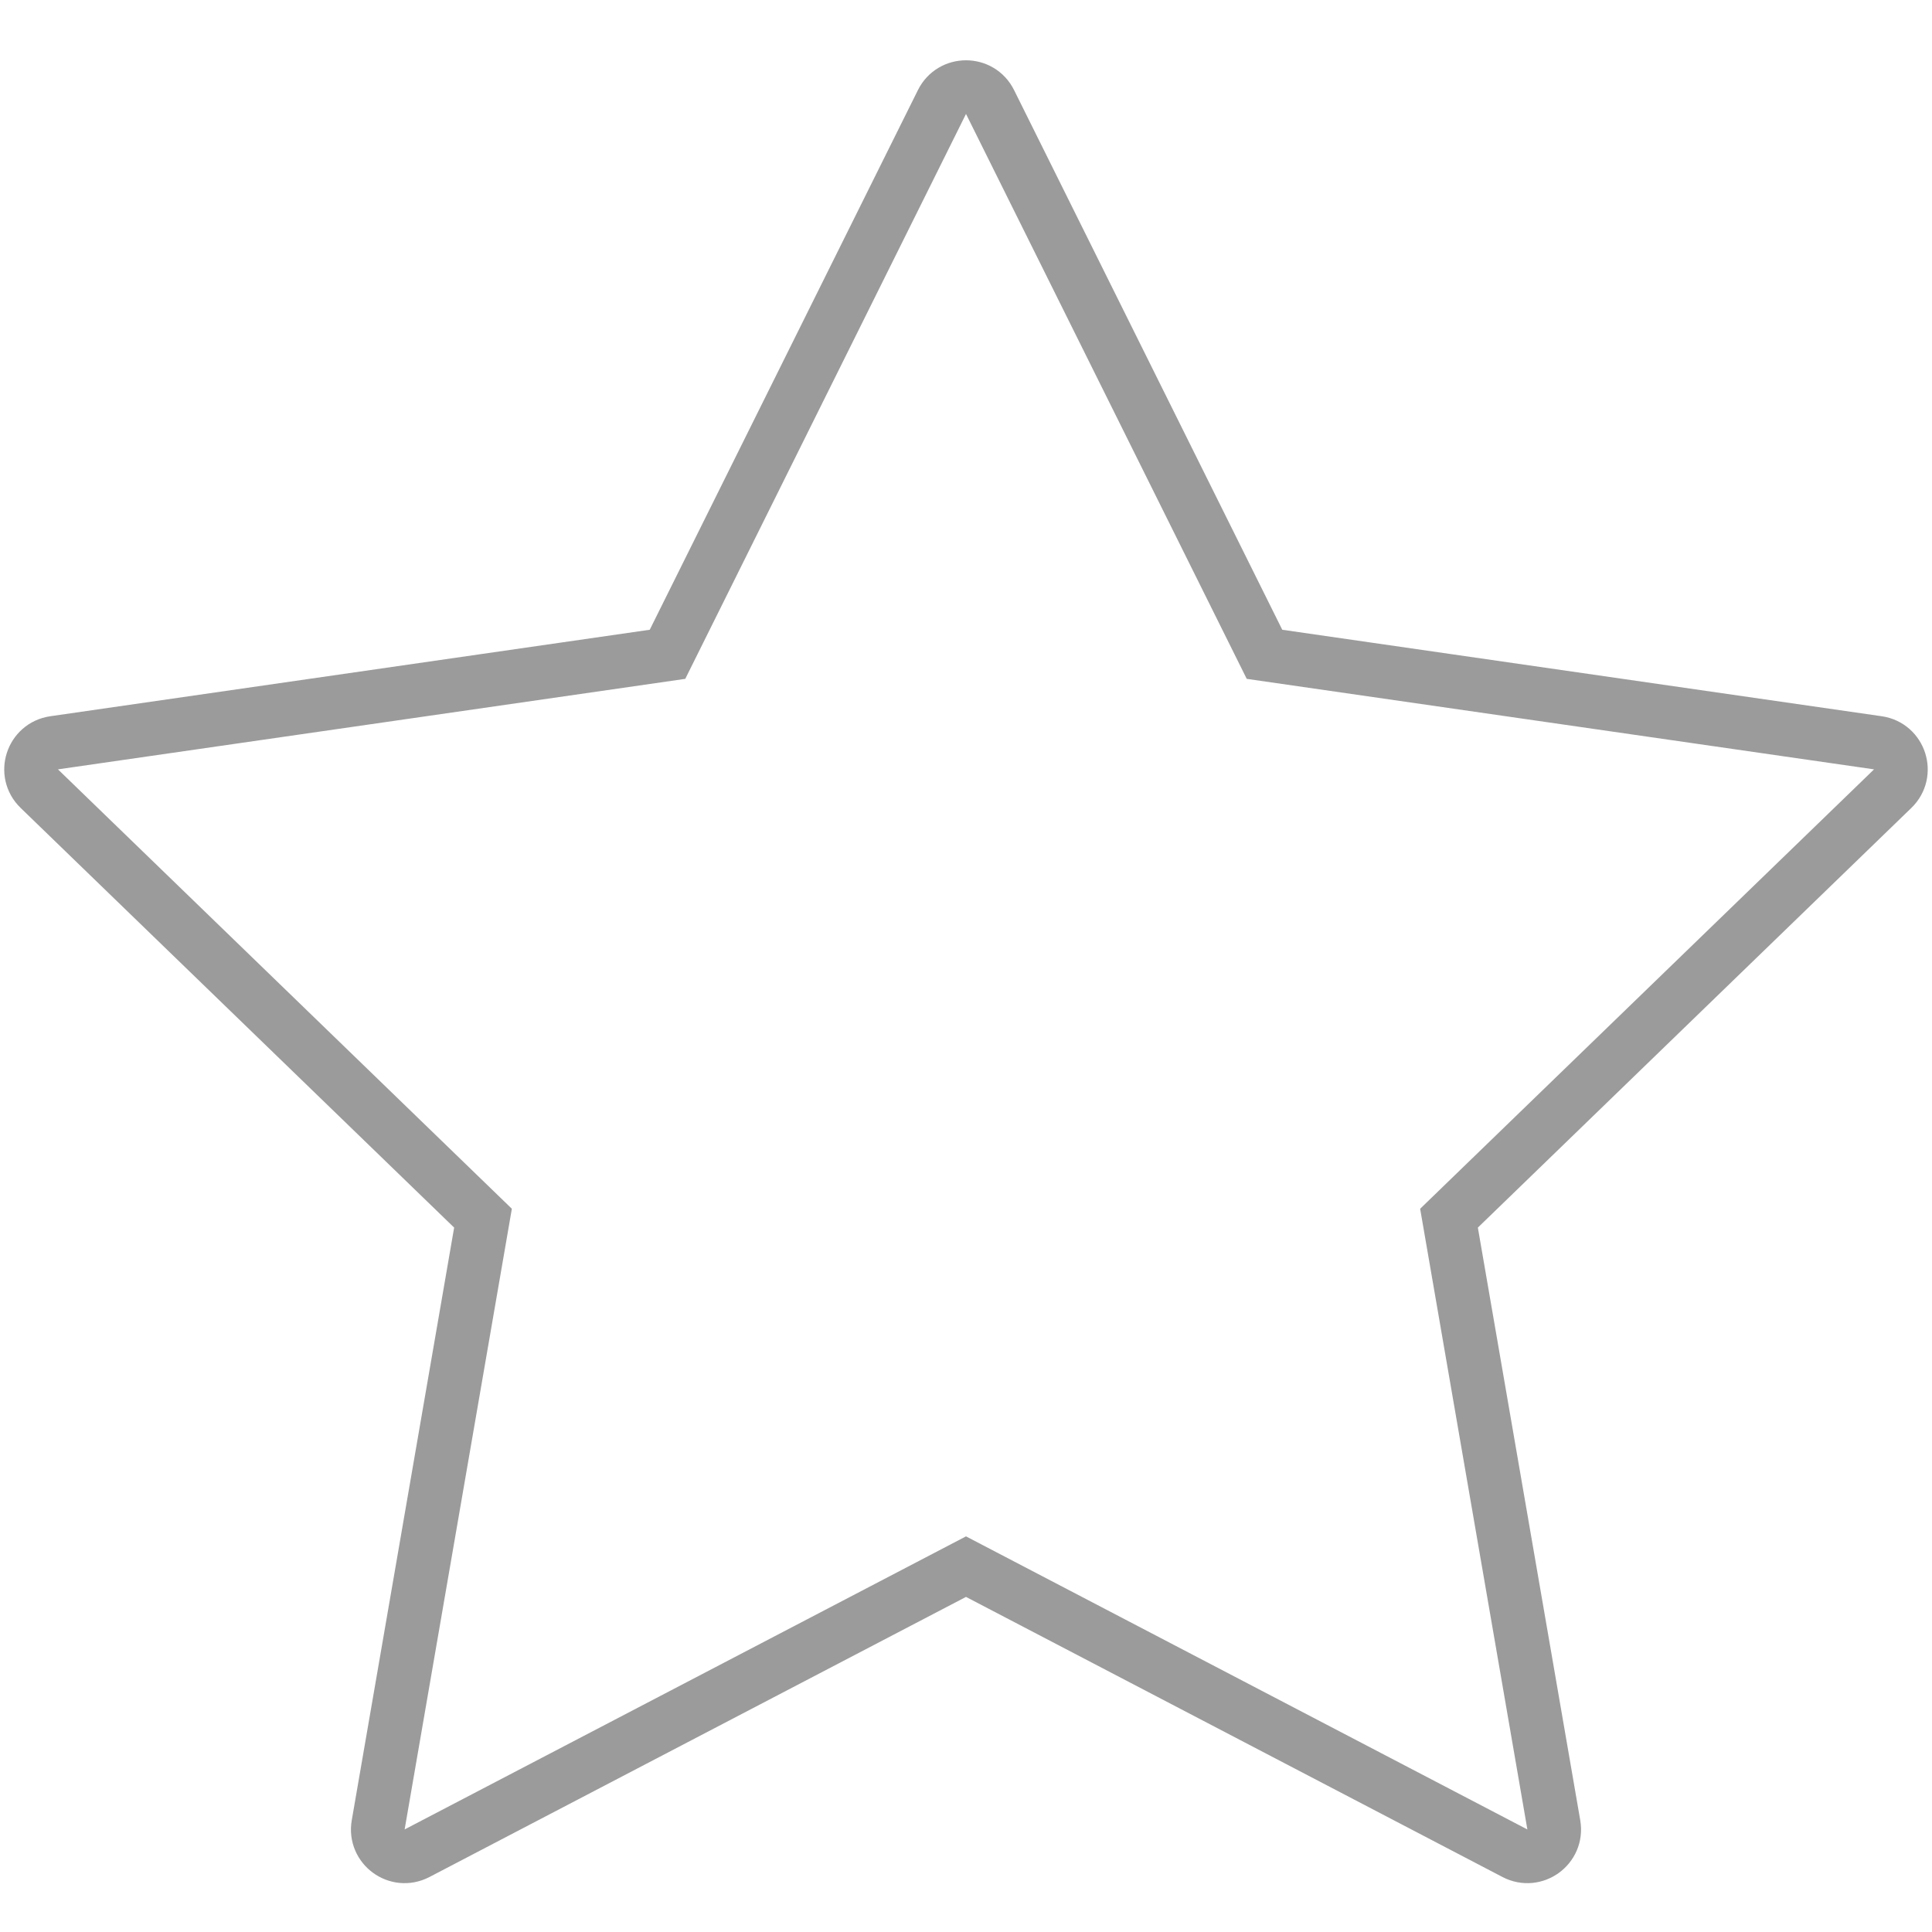 <svg width="36" height="36" viewBox="0 0 36 36" fill="none" xmlns="http://www.w3.org/2000/svg">
<path fill-rule="evenodd" clip-rule="evenodd" d="M18 29.192L7.771 34.532C7.404 34.724 6.977 34.412 7.047 34.004L9 22.699L0.732 14.695C0.433 14.406 0.597 13.901 1.008 13.841L12.438 12.192L17.552 1.901C17.736 1.531 18.264 1.531 18.448 1.901L23.562 12.192L34.992 13.841C35.403 13.901 35.566 14.406 35.268 14.695L27 22.699L28.953 34.004C29.023 34.412 28.595 34.724 28.228 34.532L18 29.192Z" stroke="#9B9B9B"/>
</svg>
